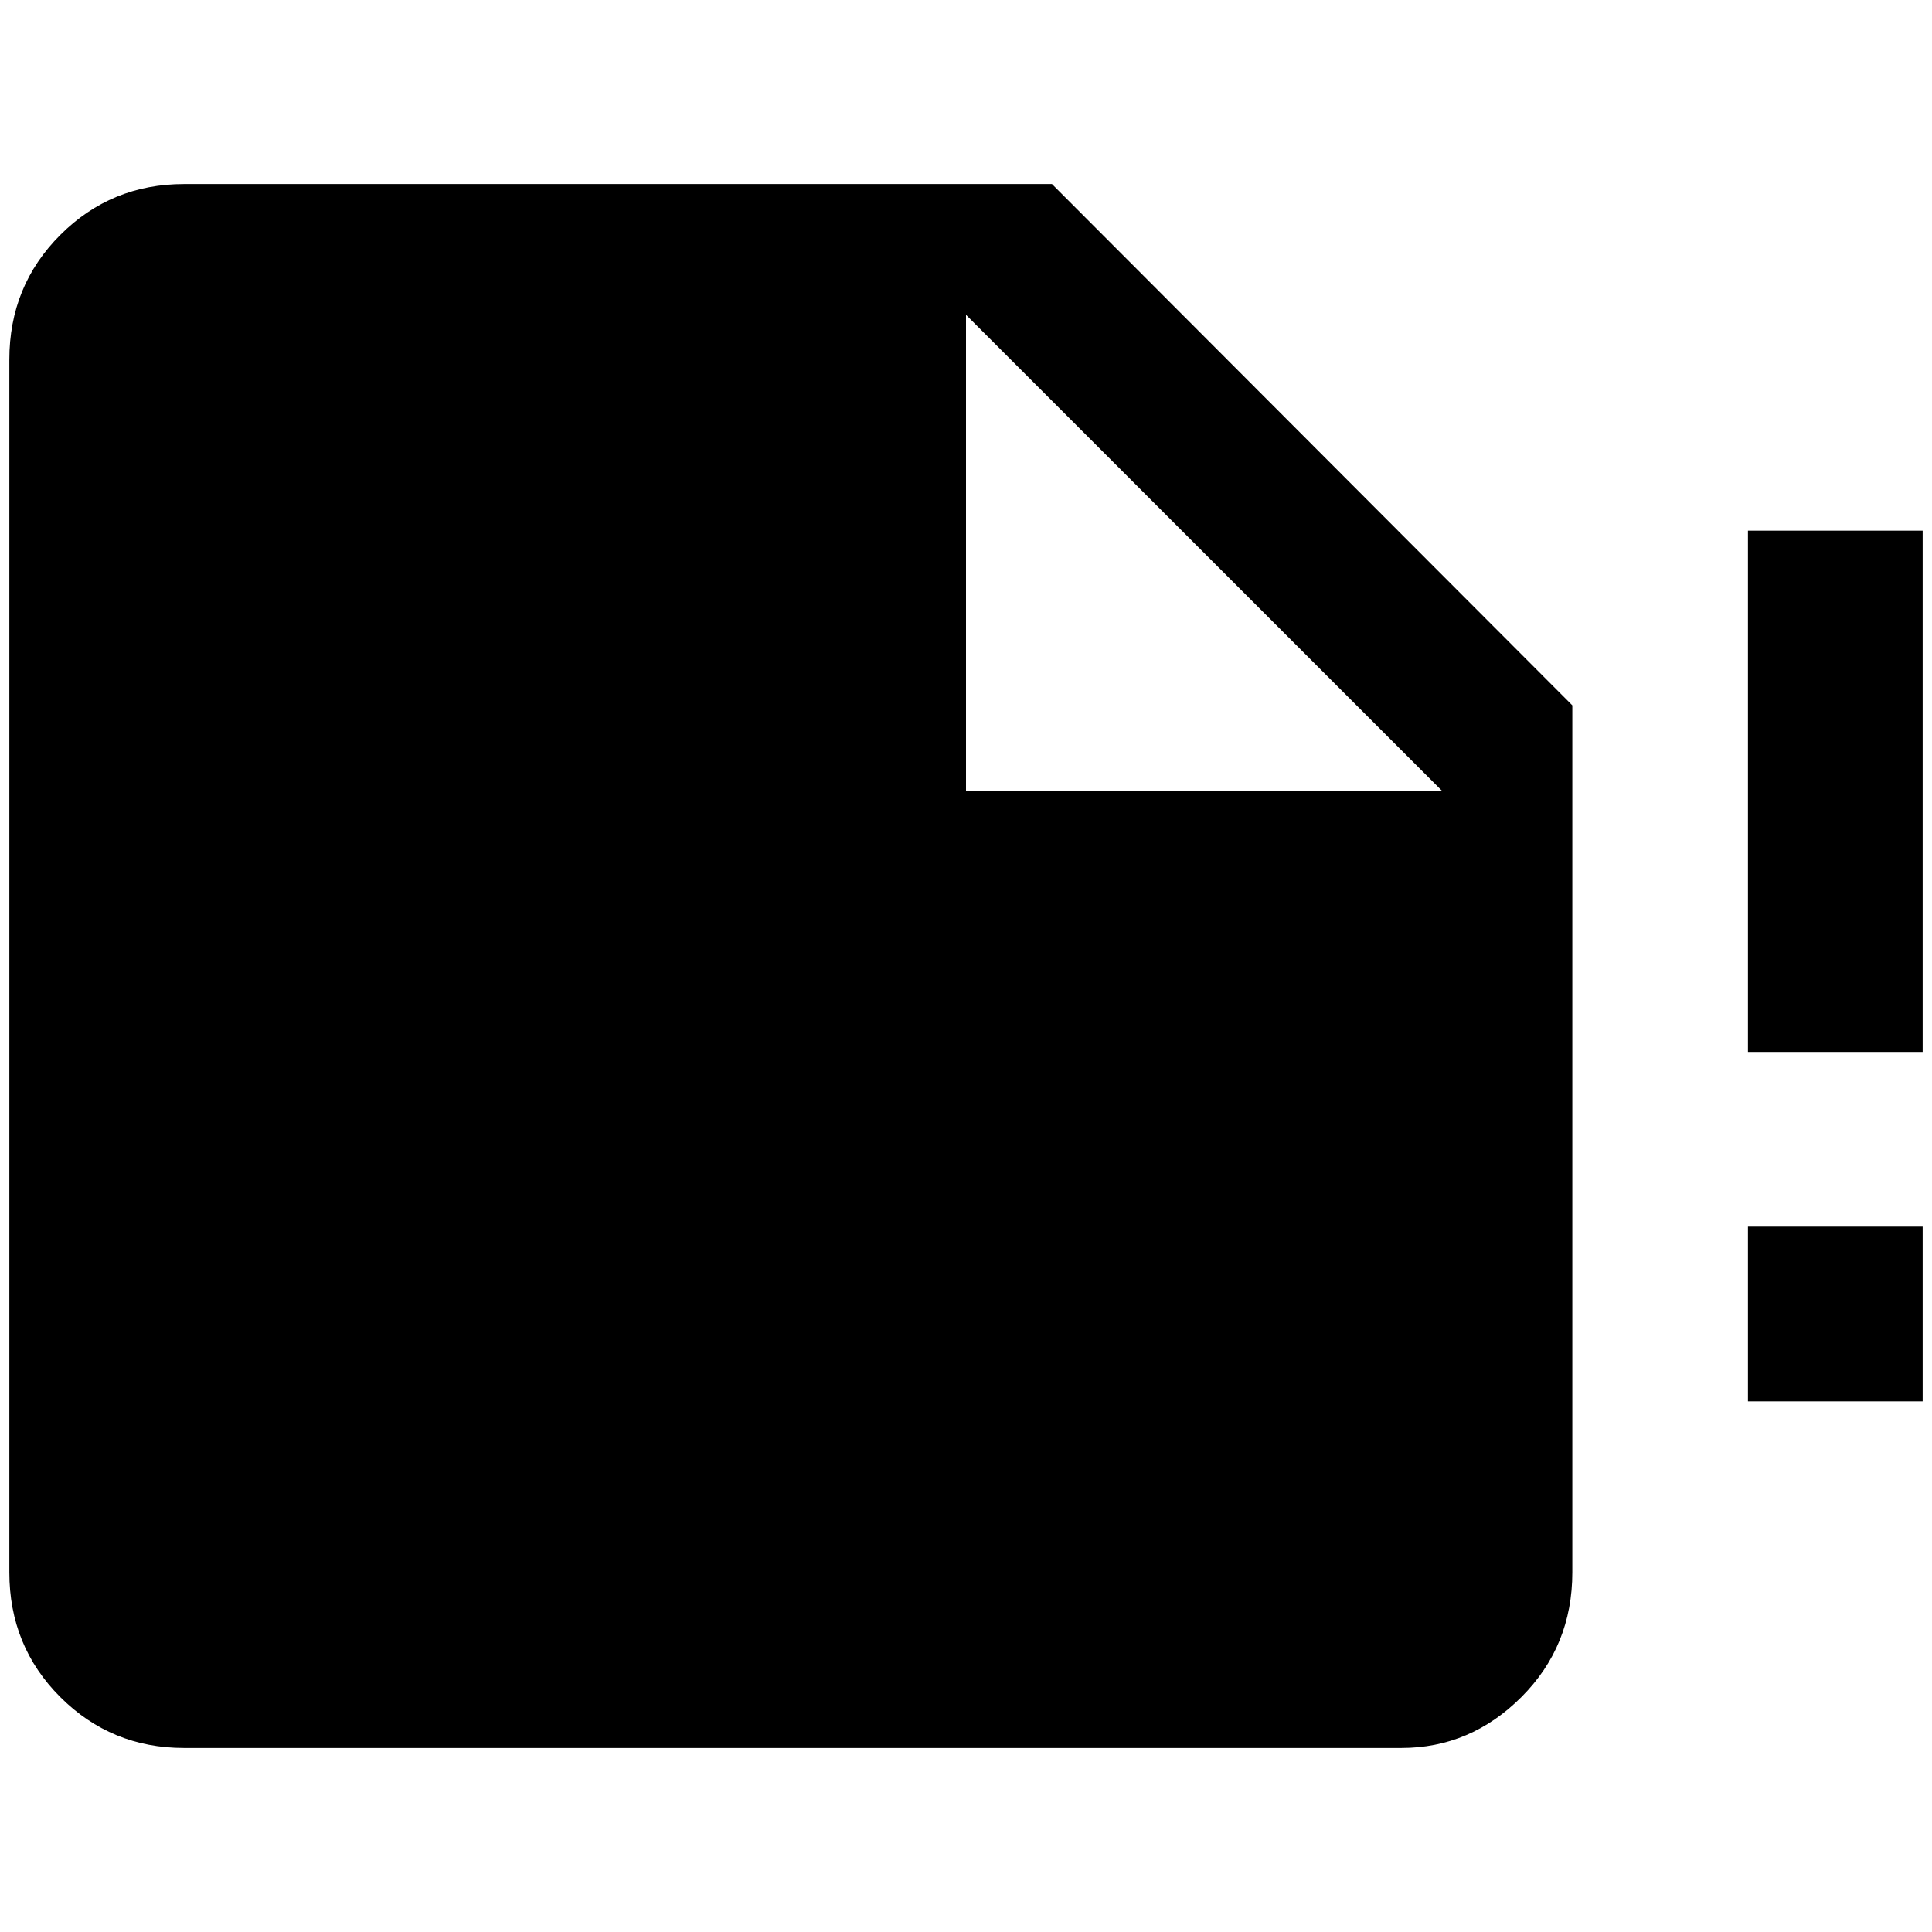 <?xml version="1.0" standalone="no"?>
<!DOCTYPE svg PUBLIC "-//W3C//DTD SVG 1.1//EN" "http://www.w3.org/Graphics/SVG/1.1/DTD/svg11.dtd" >
<svg xmlns="http://www.w3.org/2000/svg" xmlns:xlink="http://www.w3.org/1999/xlink" version="1.1" width="2048" height="2048" viewBox="-10 0 2068 2048">
   <path fill="currentColor"
d="M187 187q-78 0 -132.5 54.5t-54.5 133.5v1298q0 79 54.5 133.5t132.5 54.5h1303q74 0 128.5 -54.5t54.5 -133.5v-928l-557 -558h-929zM1024 837v-510l510 510h-510zM2048 558v558h-187v-558h187zM1861 1303h187v187h-187v-187z" />
</svg>

